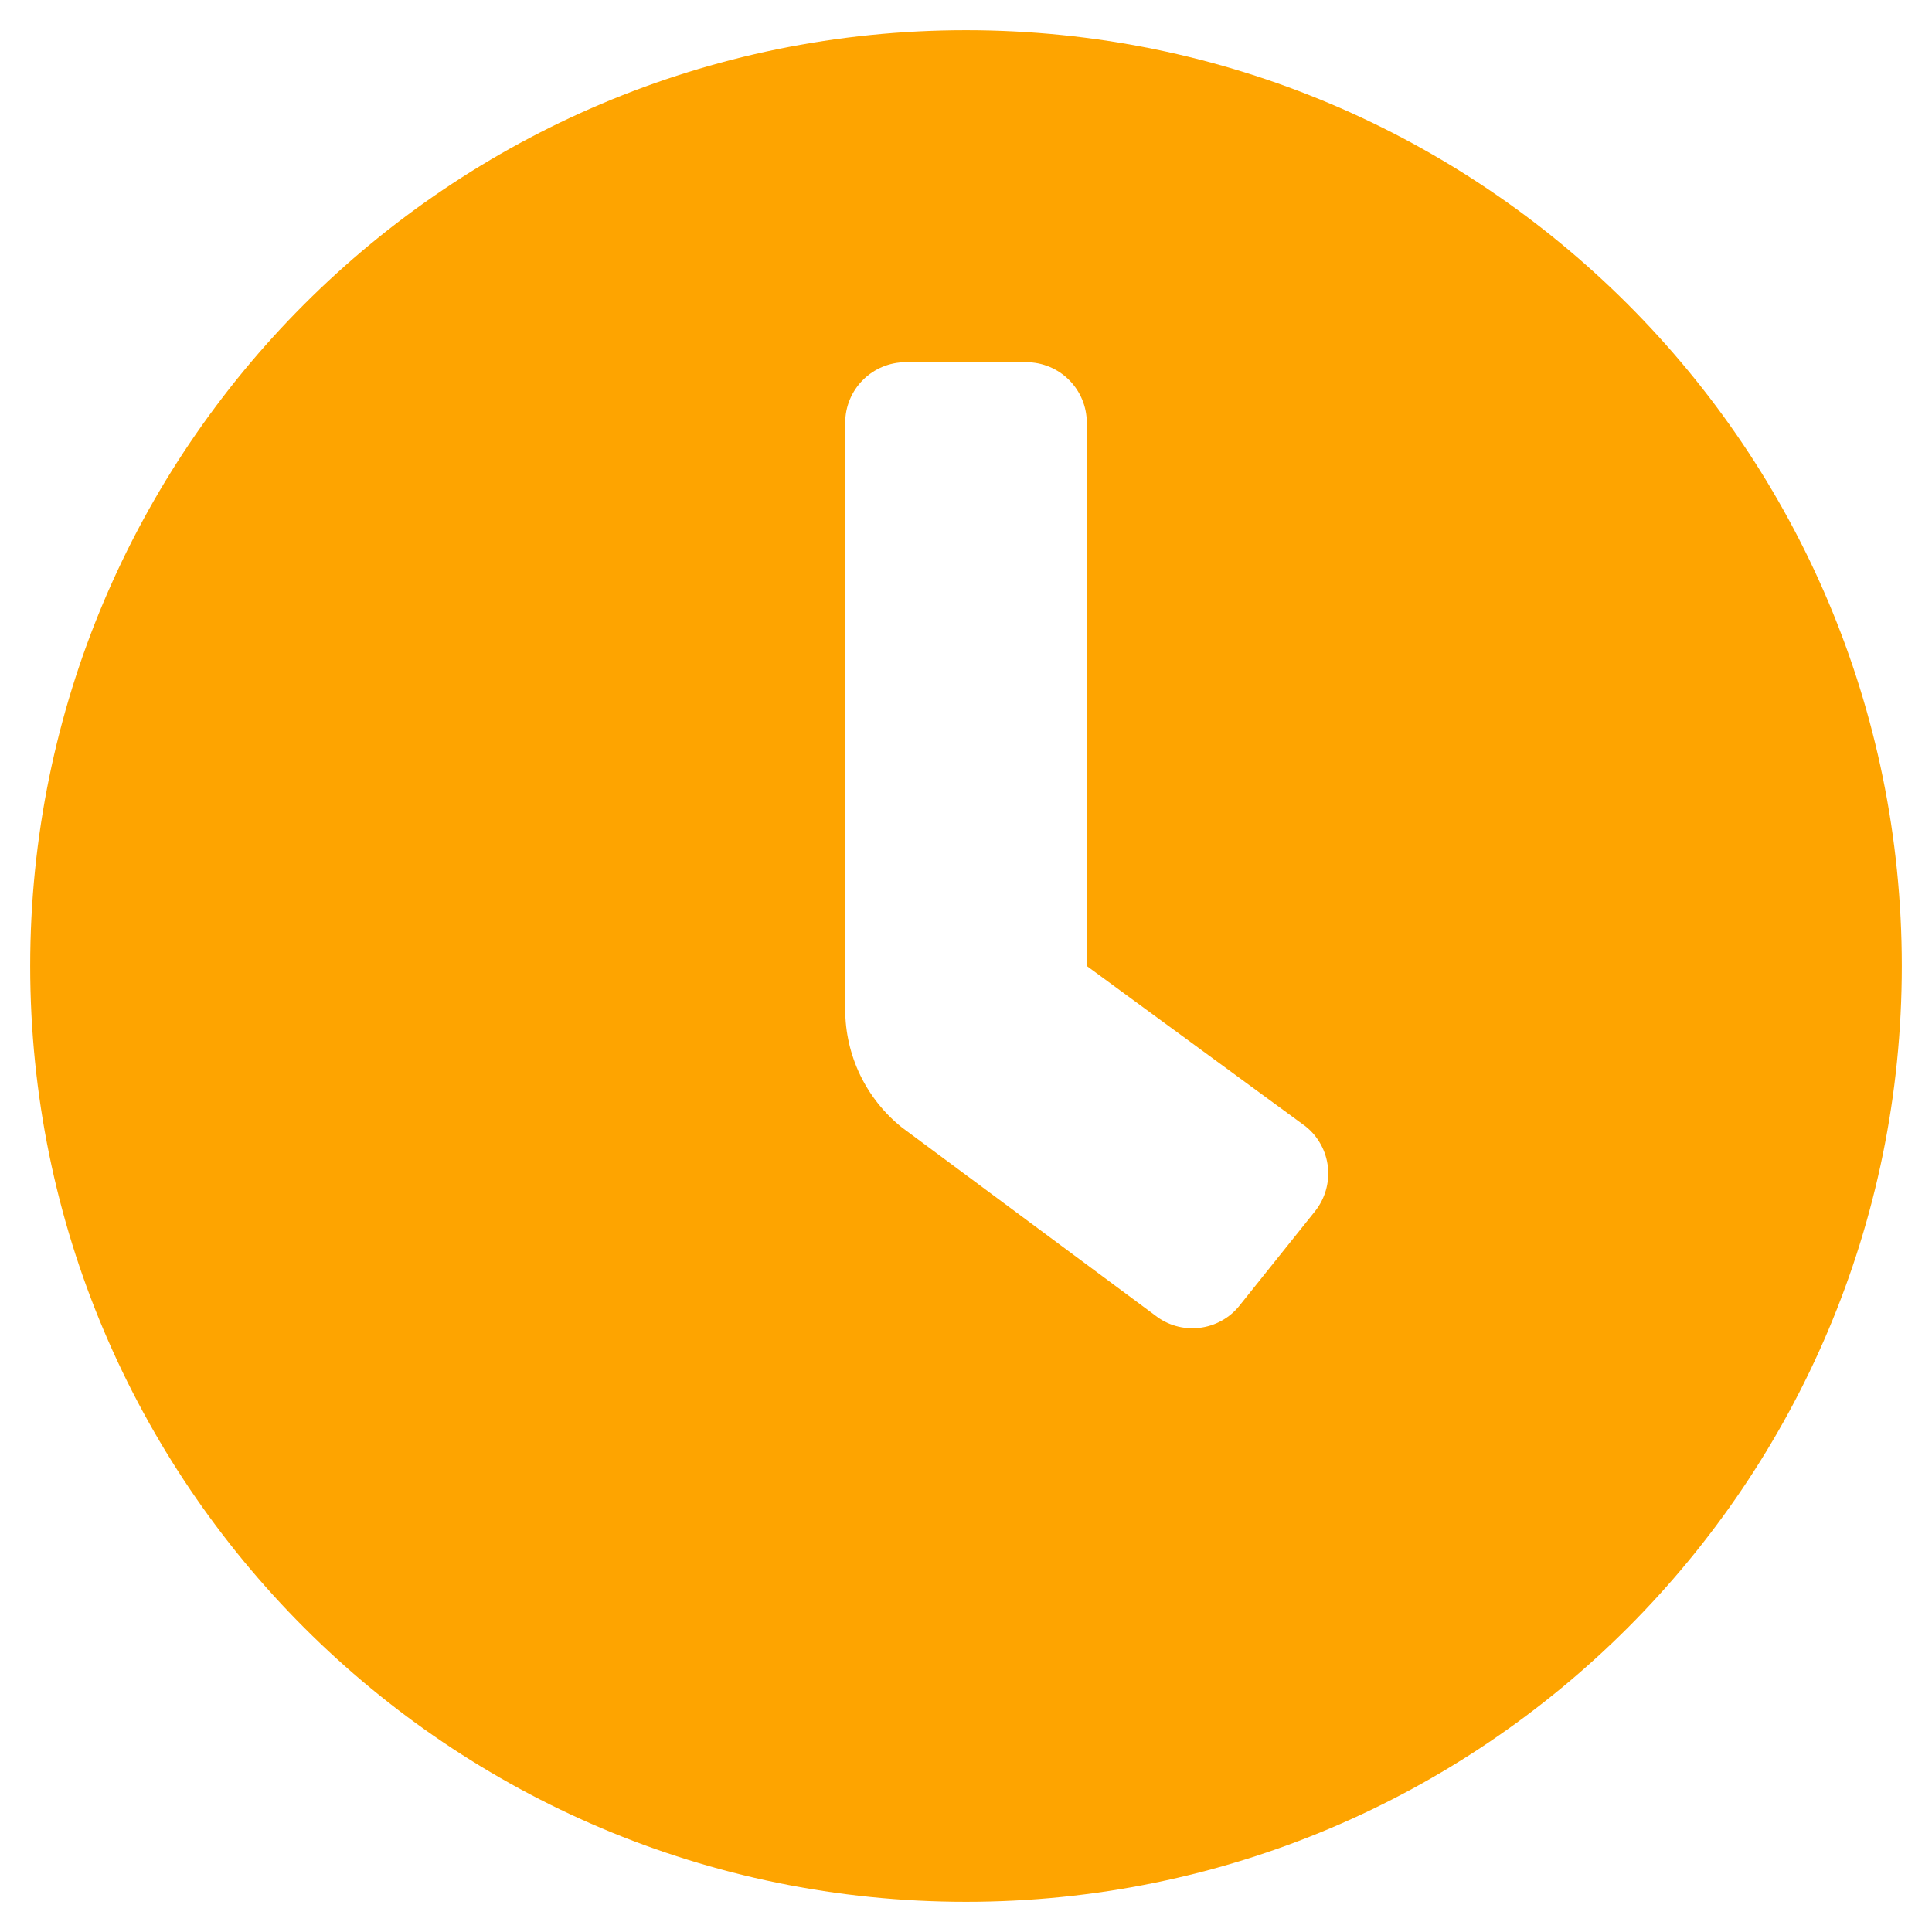 <svg width="35" height="35" viewBox="0 0 35 35" fill="none" xmlns="http://www.w3.org/2000/svg">
<path d="M17.5 0.547C8.135 0.547 0.547 8.135 0.547 17.5C0.547 26.865 8.135 34.453 17.5 34.453C26.865 34.453 34.453 26.865 34.453 17.5C34.453 8.135 26.865 0.547 17.5 0.547ZM23.823 21.943L22.455 23.652C22.366 23.765 22.255 23.858 22.129 23.927C22.003 23.997 21.865 24.04 21.722 24.056C21.579 24.072 21.435 24.06 21.297 24.02C21.159 23.98 21.03 23.913 20.918 23.823L16.338 20.424C16.018 20.168 15.76 19.843 15.582 19.474C15.405 19.104 15.312 18.7 15.312 18.29V7.656C15.312 7.366 15.428 7.088 15.633 6.883C15.838 6.678 16.116 6.562 16.406 6.562H18.594C18.884 6.562 19.162 6.678 19.367 6.883C19.572 7.088 19.688 7.366 19.688 7.656V17.5L23.652 20.405C23.765 20.495 23.858 20.606 23.927 20.732C23.997 20.858 24.04 20.996 24.056 21.139C24.072 21.282 24.059 21.426 24.019 21.564C23.979 21.703 23.912 21.831 23.823 21.943Z" fill="#FEA400"/>
</svg>
